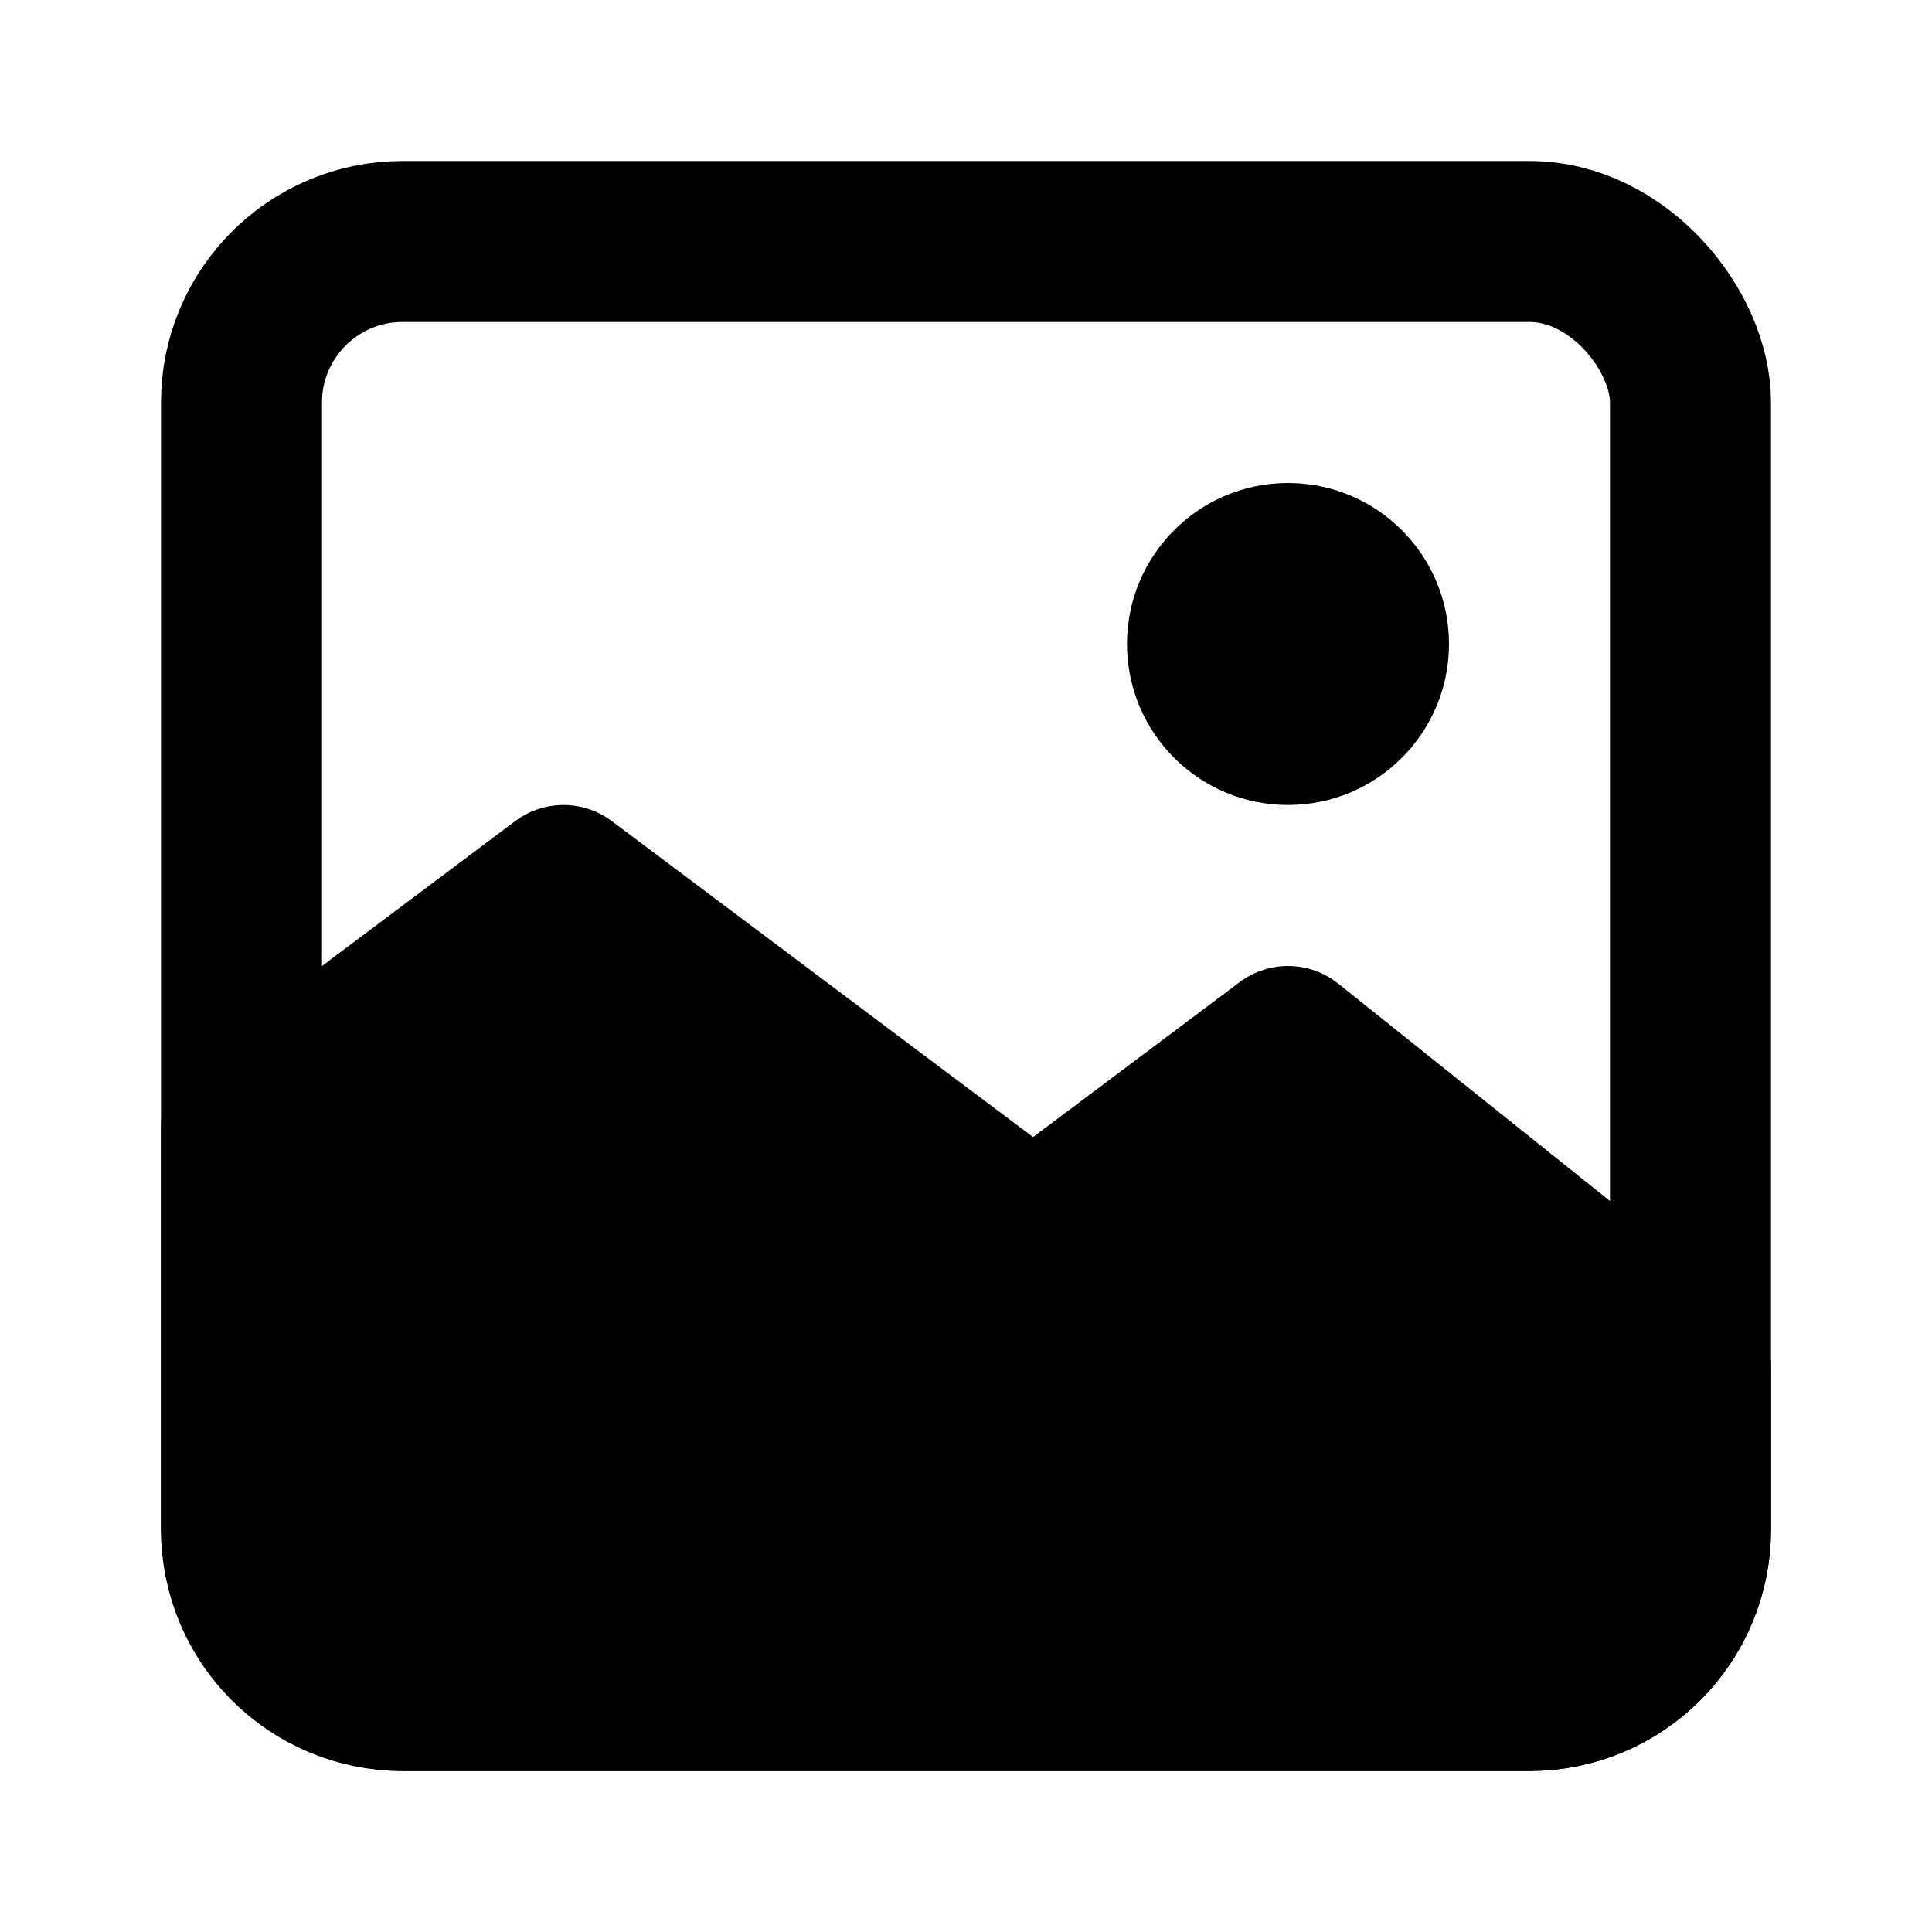 <svg width="24" height="24" viewBox="0 0 24 24" fill="none" xmlns="http://www.w3.org/2000/svg">
<rect x="3" y="3" width="18" height="18" rx="2" stroke="black" stroke-width="2"/>
<path d="M3 14L7 11L12.833 15.375L16 13L21 17V19C21 20.105 20.105 21 19 21H5C3.895 21 3 20.105 3 19V14Z" fill="black" stroke="black" stroke-width="2" stroke-linecap="round" stroke-linejoin="round"/>
<circle cx="16" cy="8" r="2" fill="black"/>
</svg>
